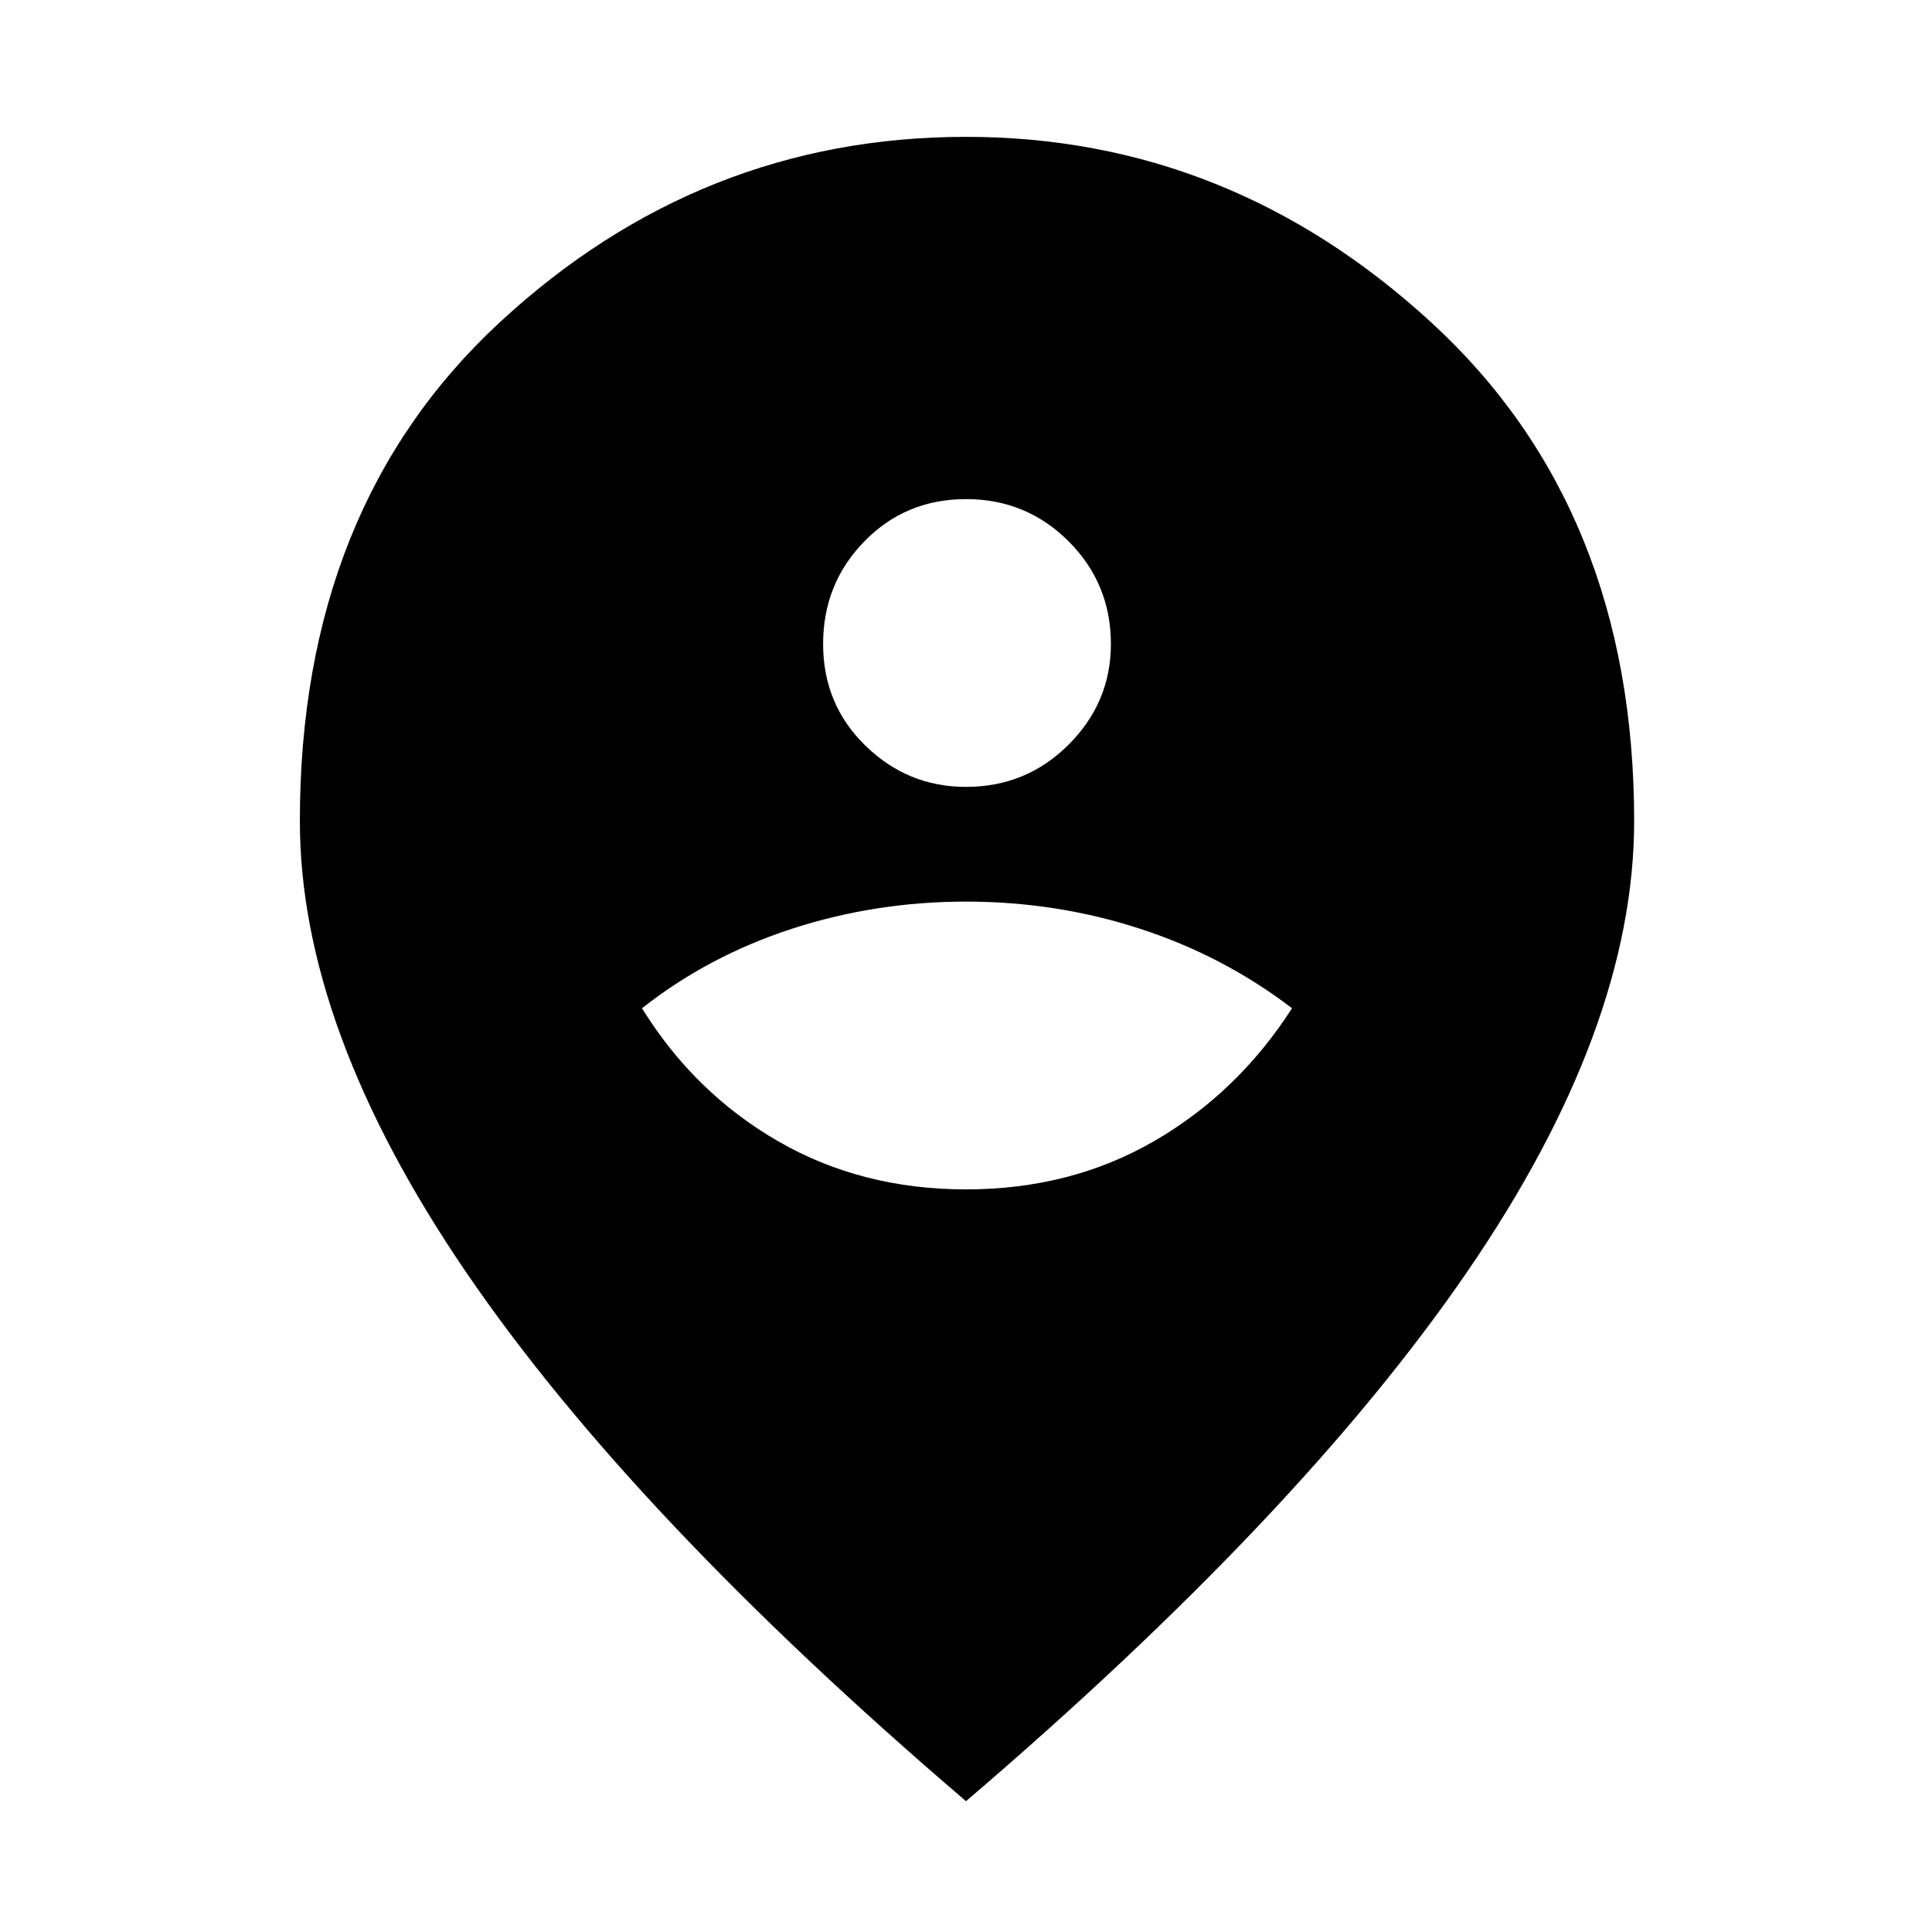 <svg xmlns="http://www.w3.org/2000/svg" height="48" width="48"><path d="M24 29.55Q26.6 29.55 28.675 28.35Q30.75 27.15 32.1 25.05Q30.4 23.75 28.325 23.075Q26.25 22.4 24 22.4Q21.75 22.4 19.675 23.075Q17.6 23.75 15.95 25.05Q17.25 27.15 19.325 28.35Q21.4 29.55 24 29.55ZM24 19.55Q25.5 19.55 26.55 18.5Q27.6 17.45 27.6 16Q27.6 14.5 26.55 13.45Q25.5 12.4 24 12.4Q22.5 12.4 21.475 13.45Q20.45 14.5 20.45 16Q20.45 17.5 21.5 18.525Q22.55 19.55 24 19.55ZM24 44.75Q15.7 37.65 11.575 31.6Q7.45 25.55 7.45 20.4Q7.45 12.6 12.425 8Q17.4 3.4 24 3.4Q30.55 3.4 35.575 8.025Q40.6 12.65 40.6 20.4Q40.6 25.55 36.45 31.6Q32.3 37.65 24 44.75Z"/></svg>
